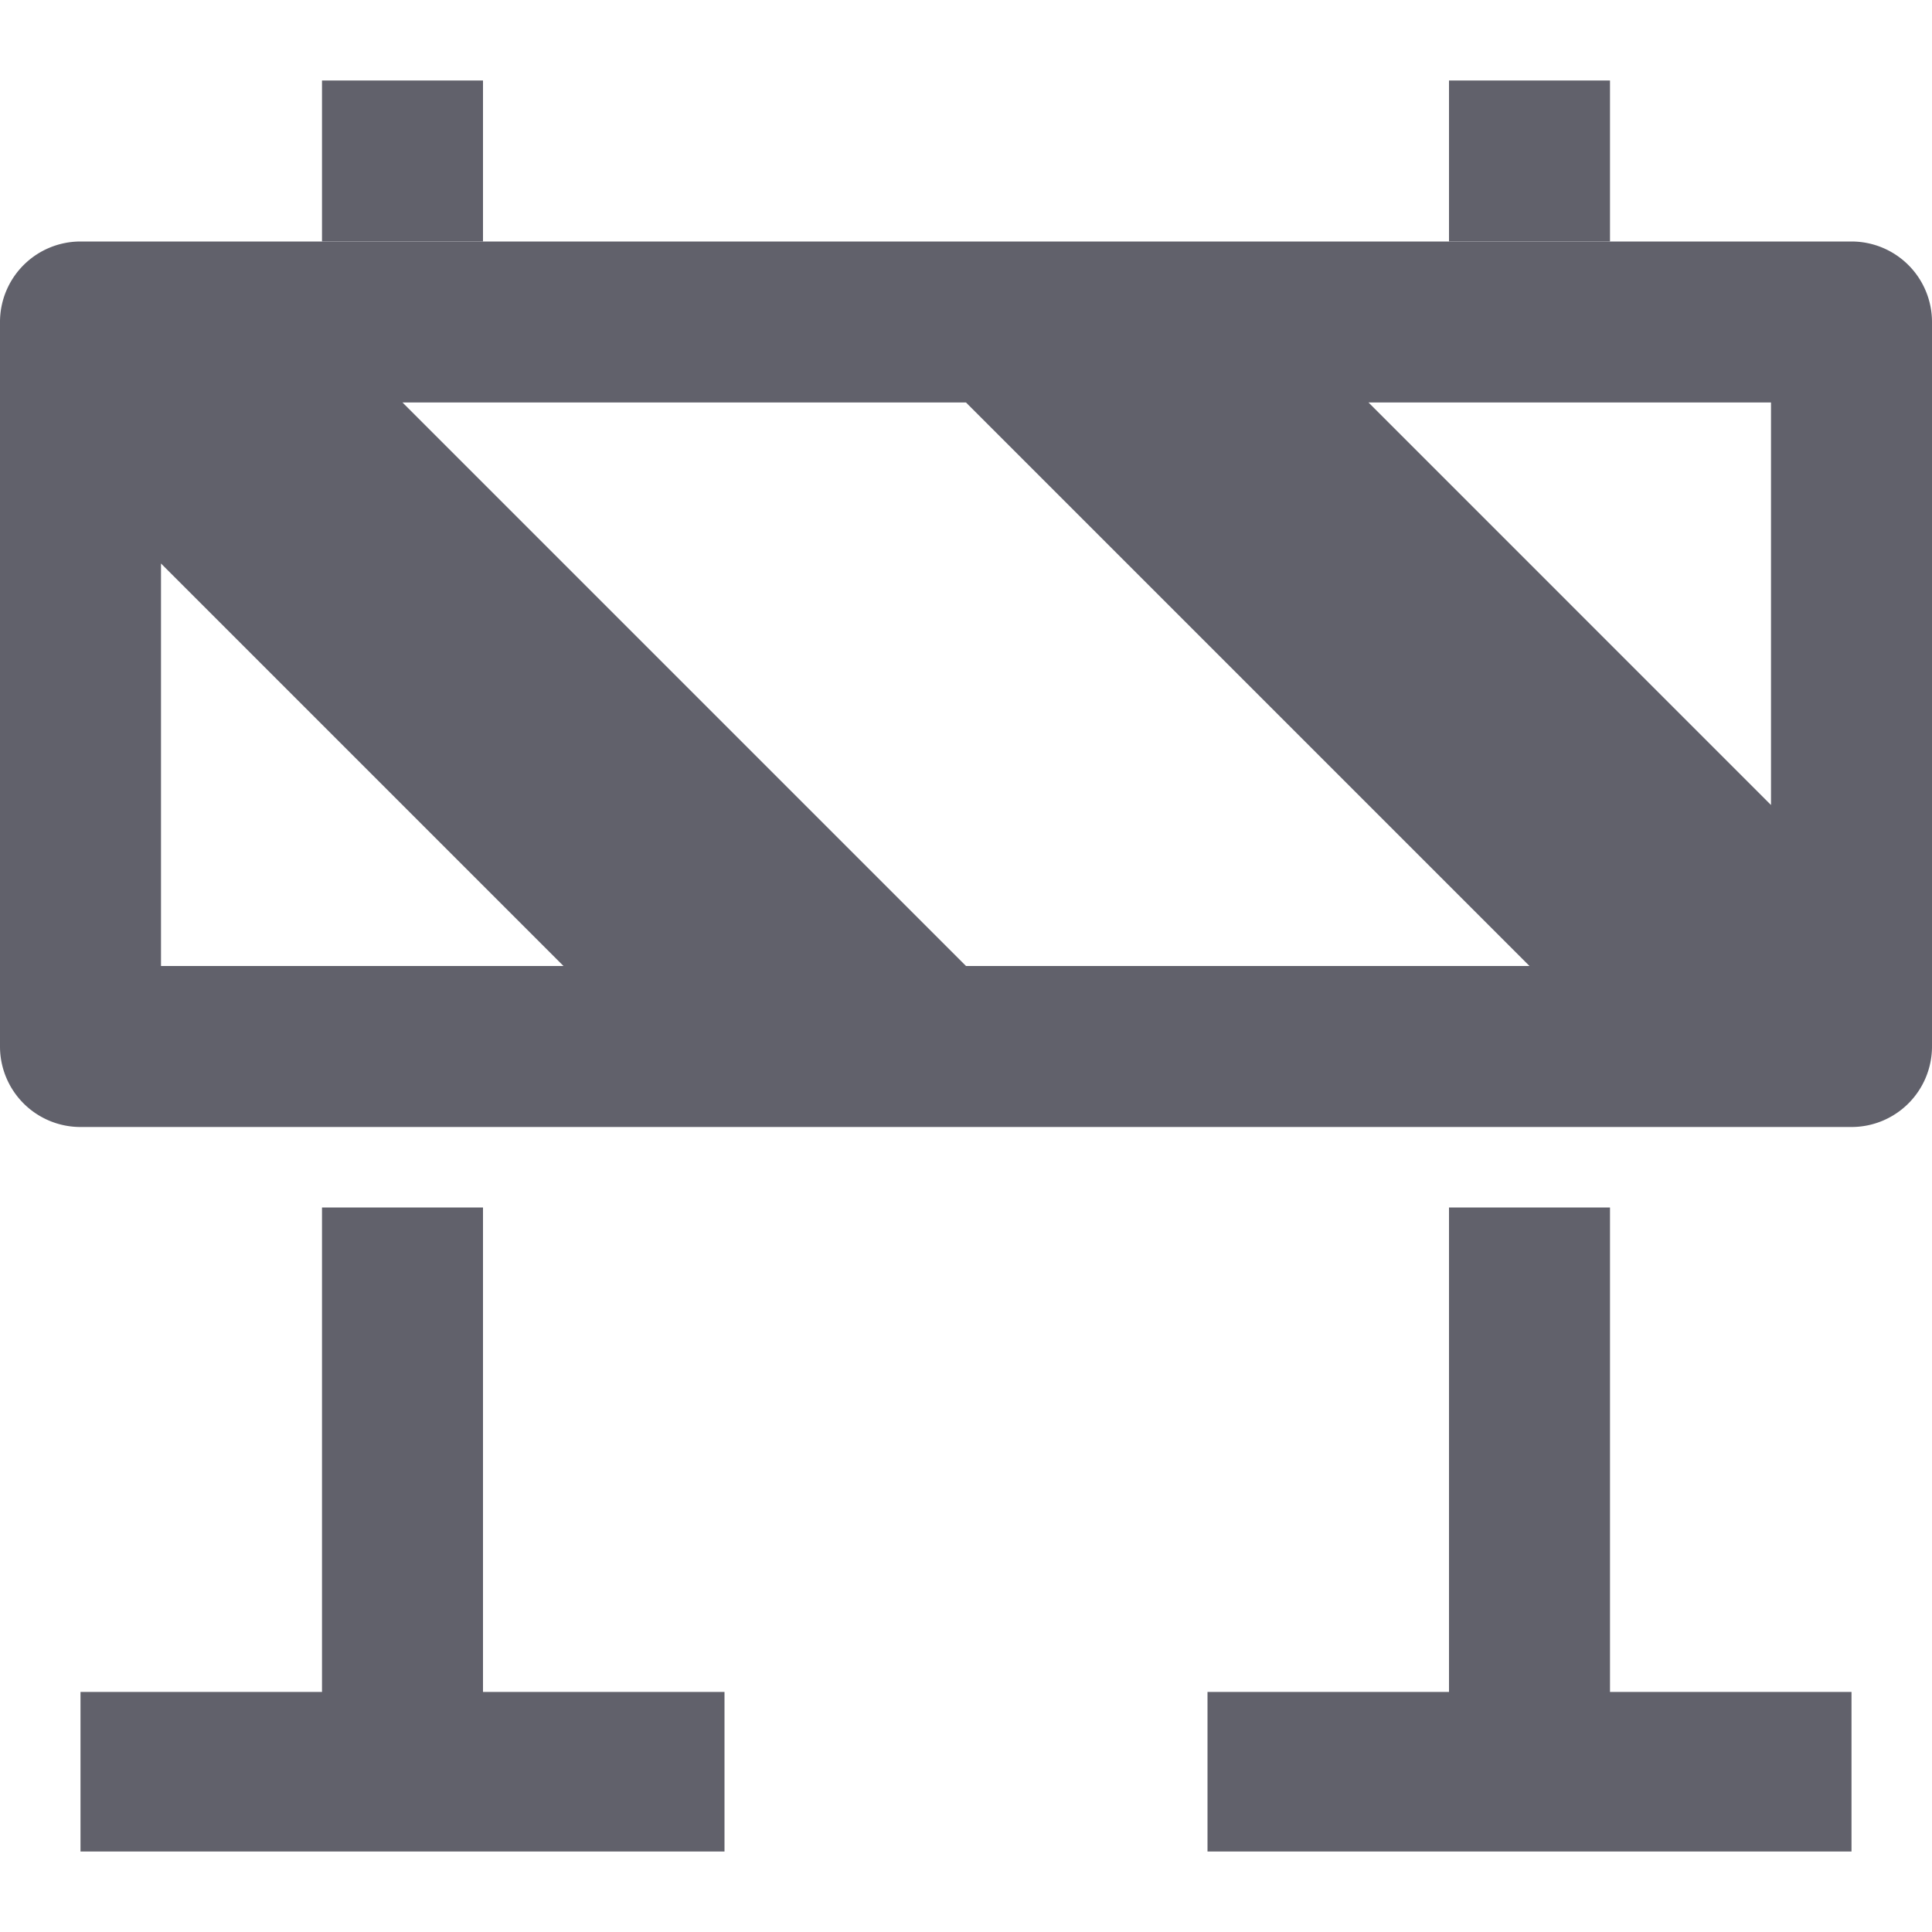 <svg xmlns="http://www.w3.org/2000/svg" height="24" width="24" viewBox="0 0 24 24"><path d="M23,3H1A1,1,0,0,0,0,4v9a1,1,0,0,0,1,1H23a1,1,0,0,0,1-1V4A1,1,0,0,0,23,3Zm-1,7L17,5h5Zm-3,2H12L5,5h7ZM2,7l5,5H2Z" fill="#61616b" data-color="color-2"></path><rect x="18" y="1" width="2" height="2" fill="#61616b"></rect><rect x="4" y="1" width="2" height="2" fill="#61616b"></rect><polygon points="6 15 4 15 4 21.018 1 21.018 1 23 9 23 9 21.018 6 21.018 6 15" fill="#61616b"></polygon><polygon points="20 21.018 20 15 18 15 18 21.018 15 21.018 15 23 23 23 23 21.018 20 21.018" fill="#61616b"></polygon></svg>